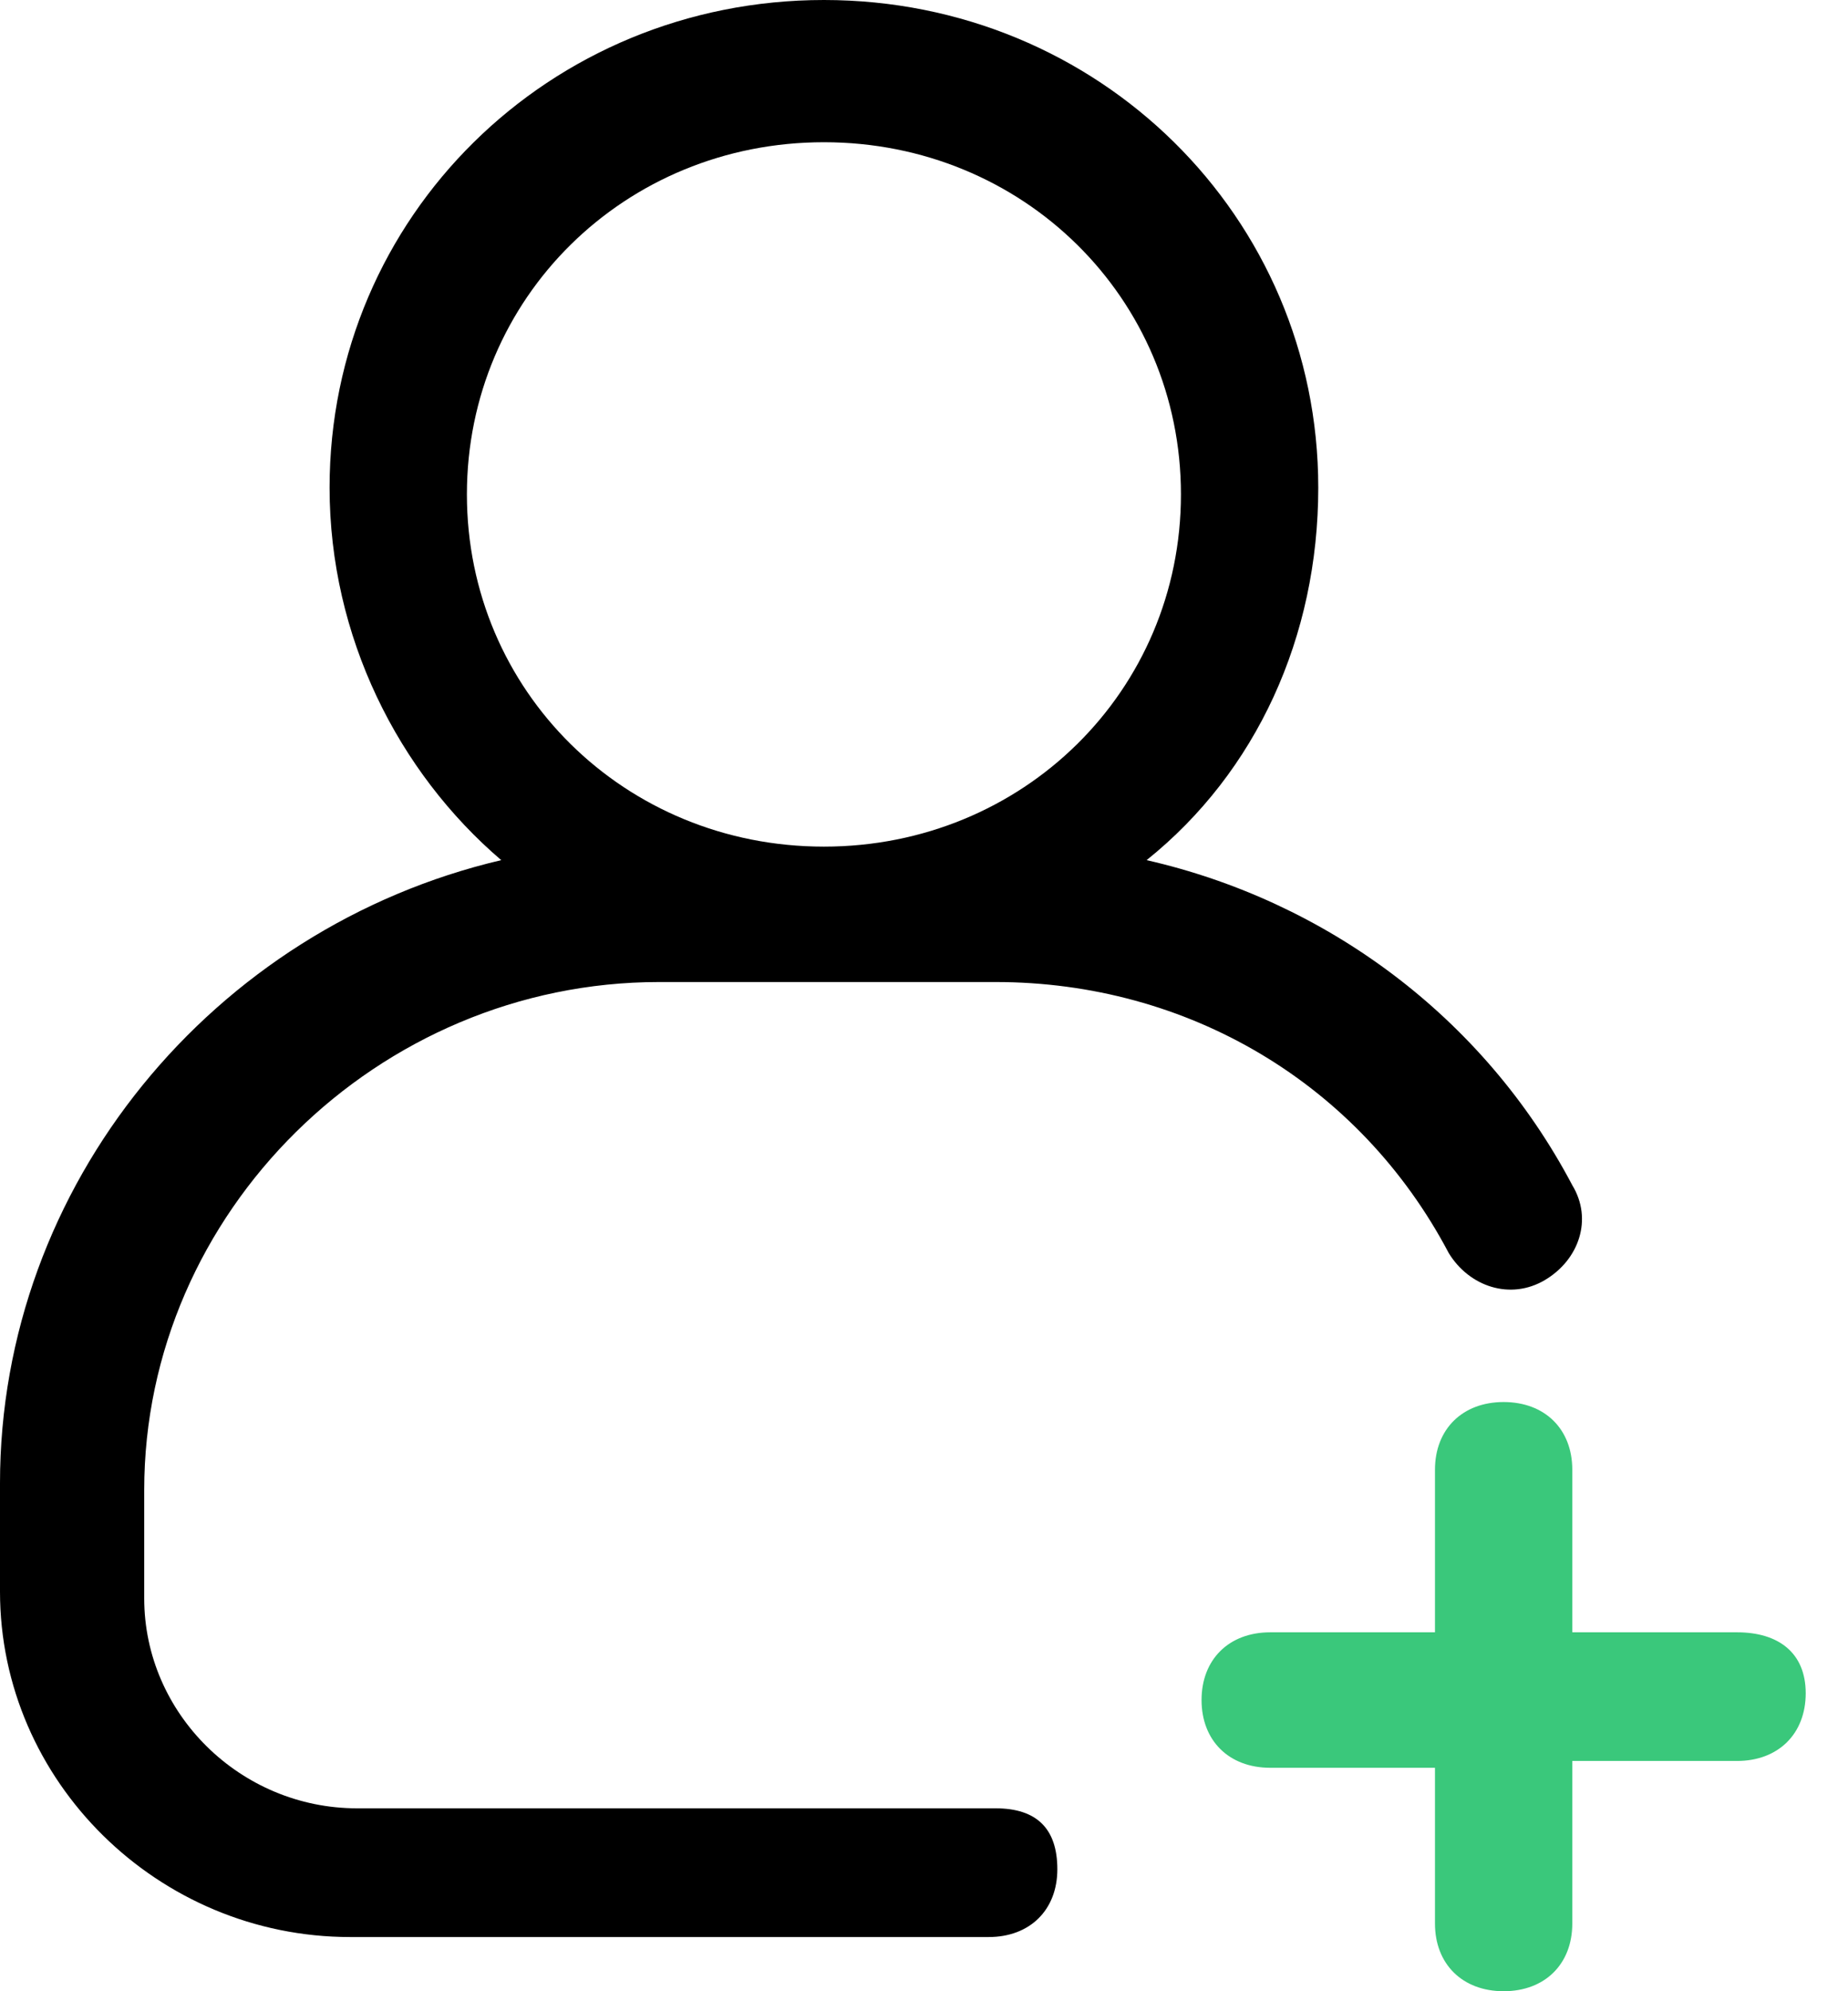 <svg width="26" height="28" viewBox="0 0 26 28" fill="none" xmlns="http://www.w3.org/2000/svg">
<path d="M14.007 25.428H5.023C3.381 25.428 2.029 24.095 2.029 22.476V20.952C2.029 17.047 5.313 13.809 9.273 13.809H14.007C16.712 13.809 19.127 15.238 20.382 17.619C20.672 18.095 21.252 18.286 21.735 18C22.218 17.714 22.411 17.143 22.121 16.666C20.865 14.286 18.643 12.667 16.132 12.095C17.677 10.857 18.547 8.952 18.547 6.857C18.547 3.048 15.456 0 11.592 0C7.728 0 4.637 3.048 4.637 6.857C4.637 8.952 5.603 10.857 7.052 12.095C2.995 13.047 0 16.666 0 20.857V22.381C0 25.047 2.222 27.238 4.927 27.238H13.91C14.49 27.238 14.876 26.857 14.876 26.285C14.876 25.714 14.586 25.428 14.007 25.428ZM6.569 6.952C6.569 4.19 8.79 2 11.592 2C14.393 2 16.615 4.19 16.615 6.952C16.615 9.714 14.393 11.905 11.592 11.905C8.79 11.905 6.569 9.714 6.569 6.952Z" fill="black"/>
<path d="M24.439 22.953H22.121V20.667C22.121 20.096 21.735 19.715 21.155 19.715C20.576 19.715 20.189 20.096 20.189 20.667V22.953H17.871C17.291 22.953 16.905 23.334 16.905 23.905C16.905 24.477 17.291 24.858 17.871 24.858H20.189V27.048C20.189 27.619 20.576 28 21.155 28C21.735 28 22.121 27.619 22.121 27.048V24.762H24.439C25.019 24.762 25.405 24.381 25.405 23.81C25.405 23.239 25.019 22.953 24.439 22.953Z" fill="#3AC87B"/>
</svg>
